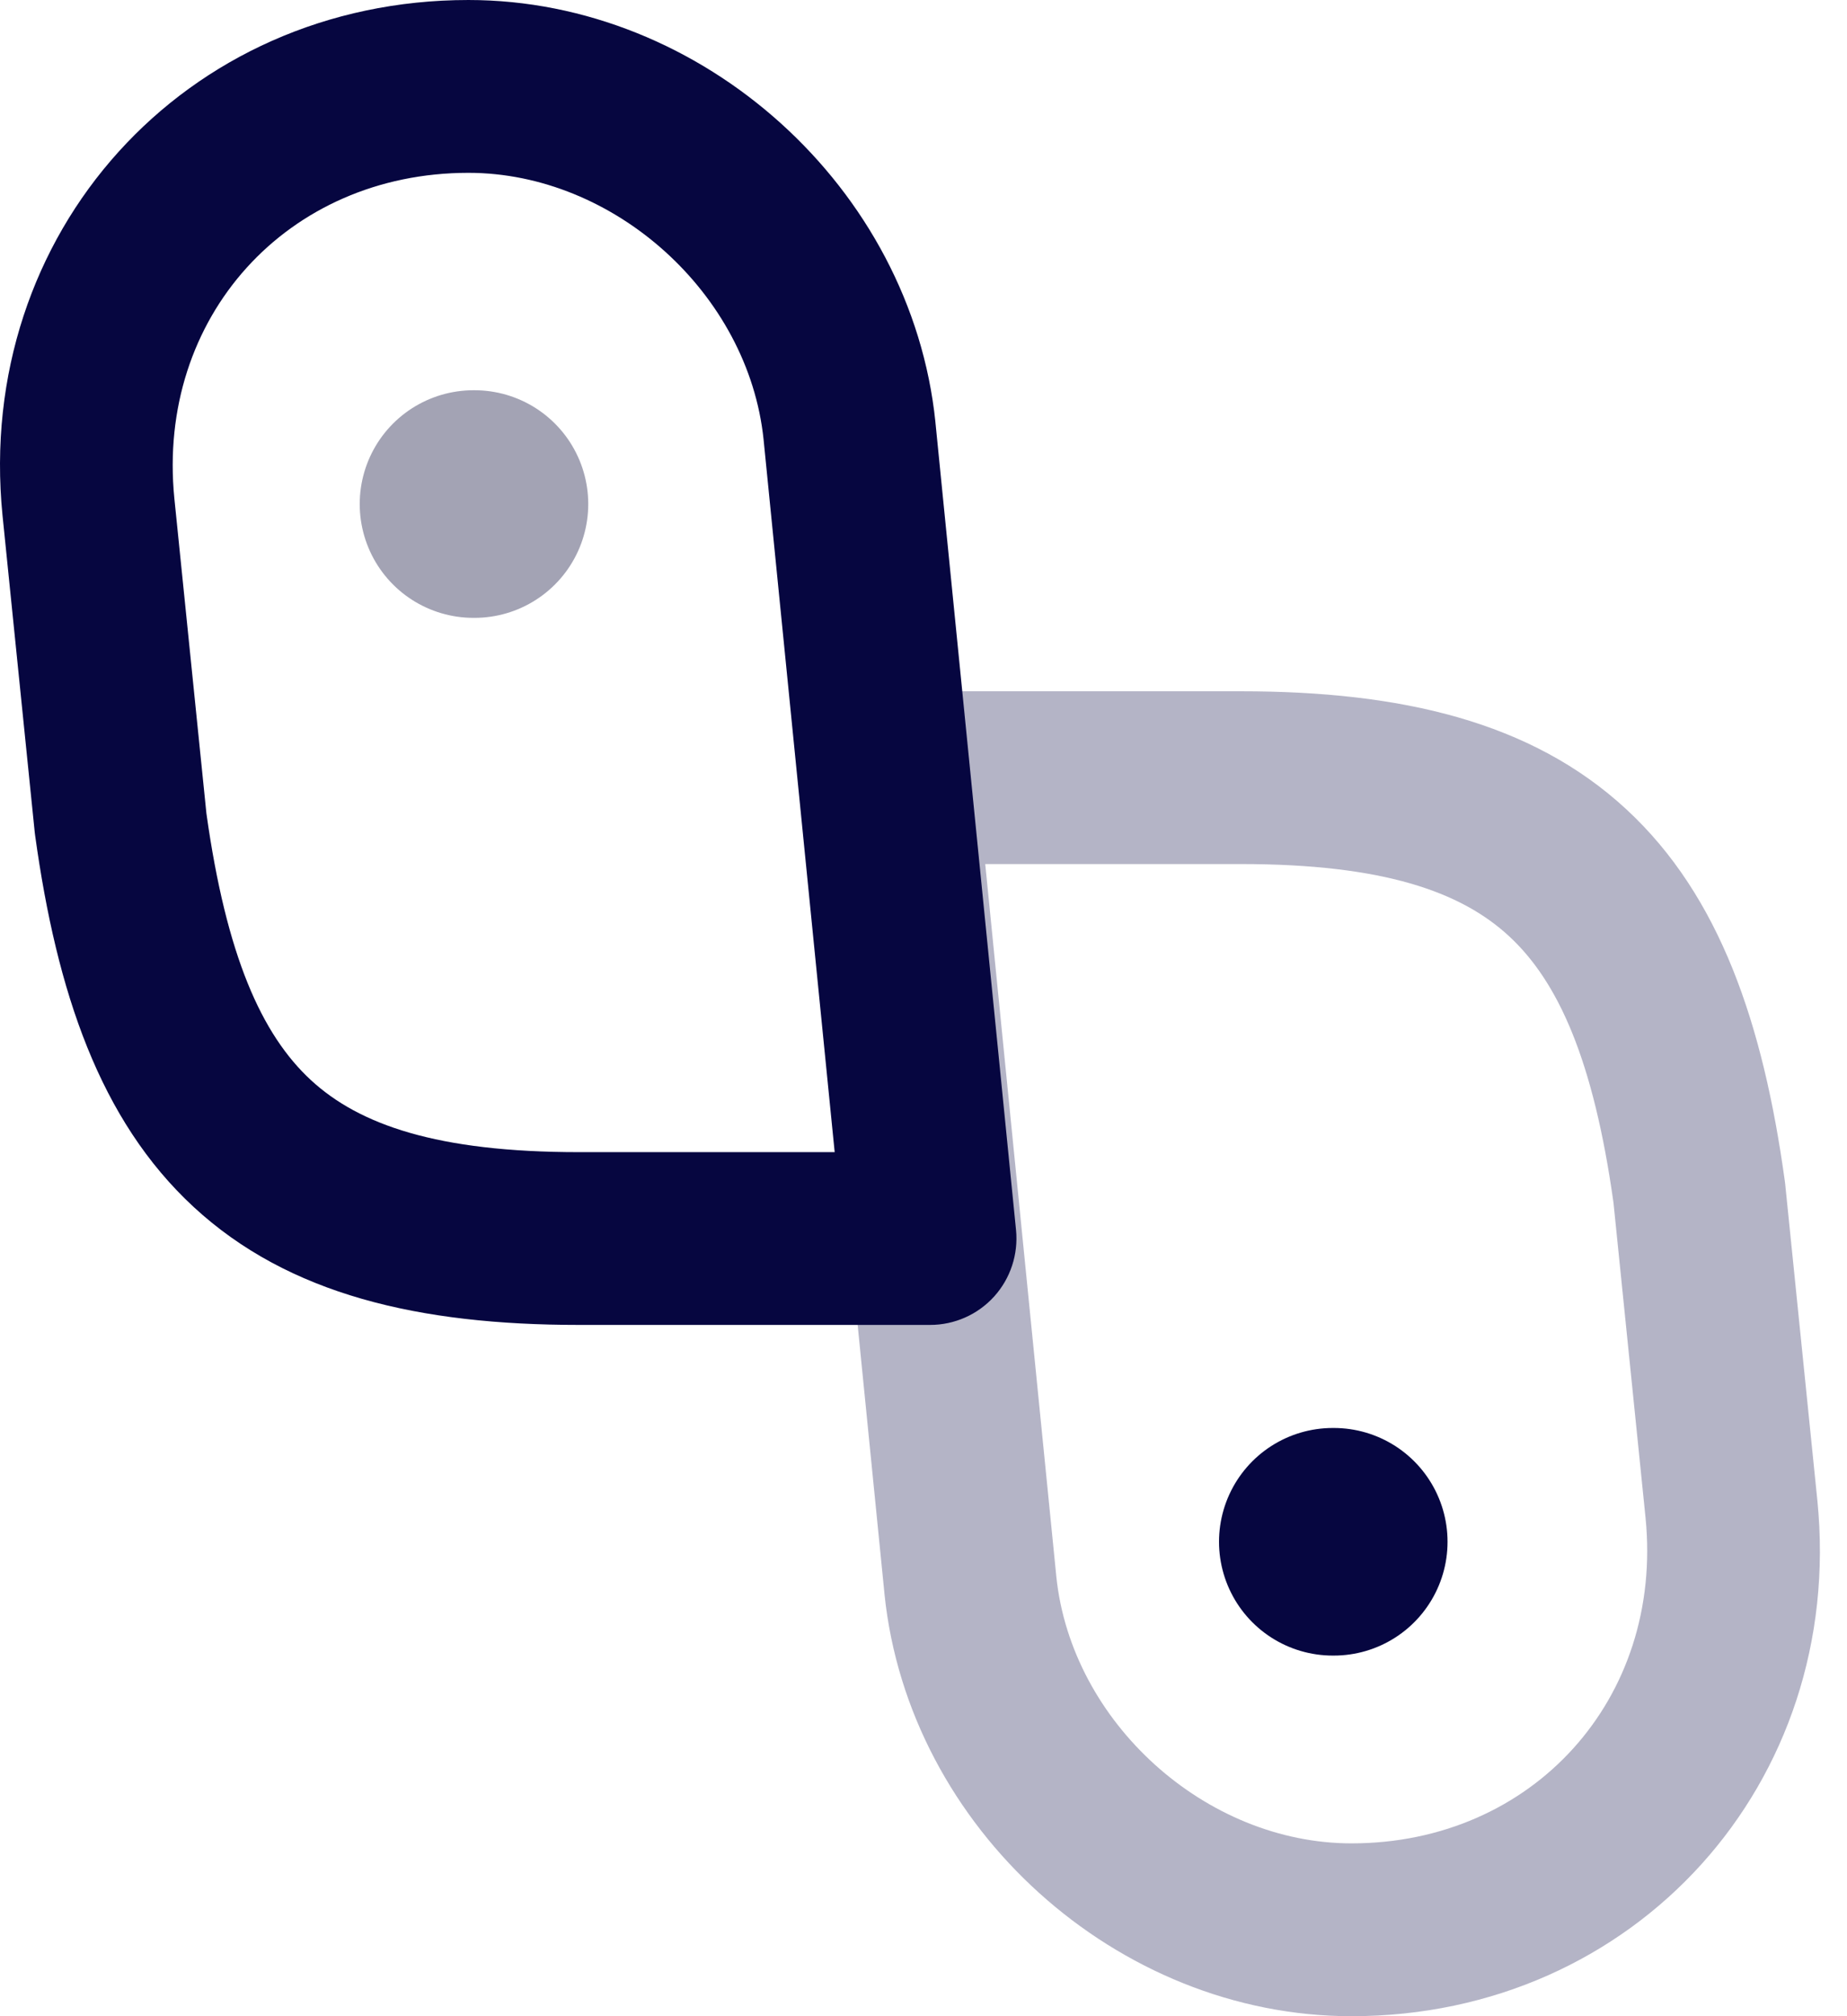 <svg width="33" height="36" viewBox="0 0 33 36" fill="none" xmlns="http://www.w3.org/2000/svg">
<path opacity="0.3" fill-rule="evenodd" clip-rule="evenodd" d="M14.754 12.85C15.047 12.527 15.462 12.343 15.898 12.343H22.172C25.025 12.343 27.358 12.88 29.056 14.449C30.735 16 31.502 18.292 31.888 21.08C31.89 21.098 31.893 21.117 31.895 21.135L32.471 26.796C32.972 31.835 29.218 36 24.147 36C19.962 36 16.234 32.646 15.803 28.464L15.803 28.459L14.363 14.039C14.319 13.605 14.462 13.173 14.754 12.85ZM17.603 15.428L18.873 28.148C18.873 28.149 18.873 28.15 18.873 28.15C19.143 30.757 21.544 32.914 24.147 32.914C27.386 32.914 29.721 30.332 29.401 27.103C29.401 27.102 29.401 27.104 29.401 27.103L28.828 21.476C28.472 18.932 27.842 17.529 26.962 16.716C26.1 15.919 24.709 15.428 22.172 15.428H17.603Z" fill="#060640"/>
<path fill-rule="evenodd" clip-rule="evenodd" d="M17.762 23.15C17.469 23.473 17.054 23.657 16.618 23.657H10.344C7.491 23.657 5.158 23.119 3.46 21.551C1.781 20 1.014 17.708 0.628 14.92C0.625 14.902 0.623 14.883 0.621 14.865L0.045 9.204C-0.457 4.164 3.298 4.3869e-05 8.369 4.3869e-05C12.554 4.3869e-05 16.282 3.354 16.713 7.536L16.713 7.54L18.153 21.961C18.196 22.395 18.054 22.827 17.762 23.15ZM14.913 20.572L13.643 7.852L13.643 7.85C13.373 5.243 10.972 3.086 8.369 3.086C5.129 3.086 2.795 5.668 3.115 8.897L3.688 14.524C4.044 17.068 4.674 18.471 5.553 19.284C6.416 20.081 7.807 20.572 10.344 20.572H14.913Z" fill="#060640"/>
<path d="M8.459 9H8.478" stroke="#A3A3B4" stroke-width="4.064" stroke-linecap="round" stroke-linejoin="round"/>
<path d="M23.812 27.529H23.831" stroke="#060640" stroke-width="4.064" stroke-linecap="round" stroke-linejoin="round"/>
</svg>
